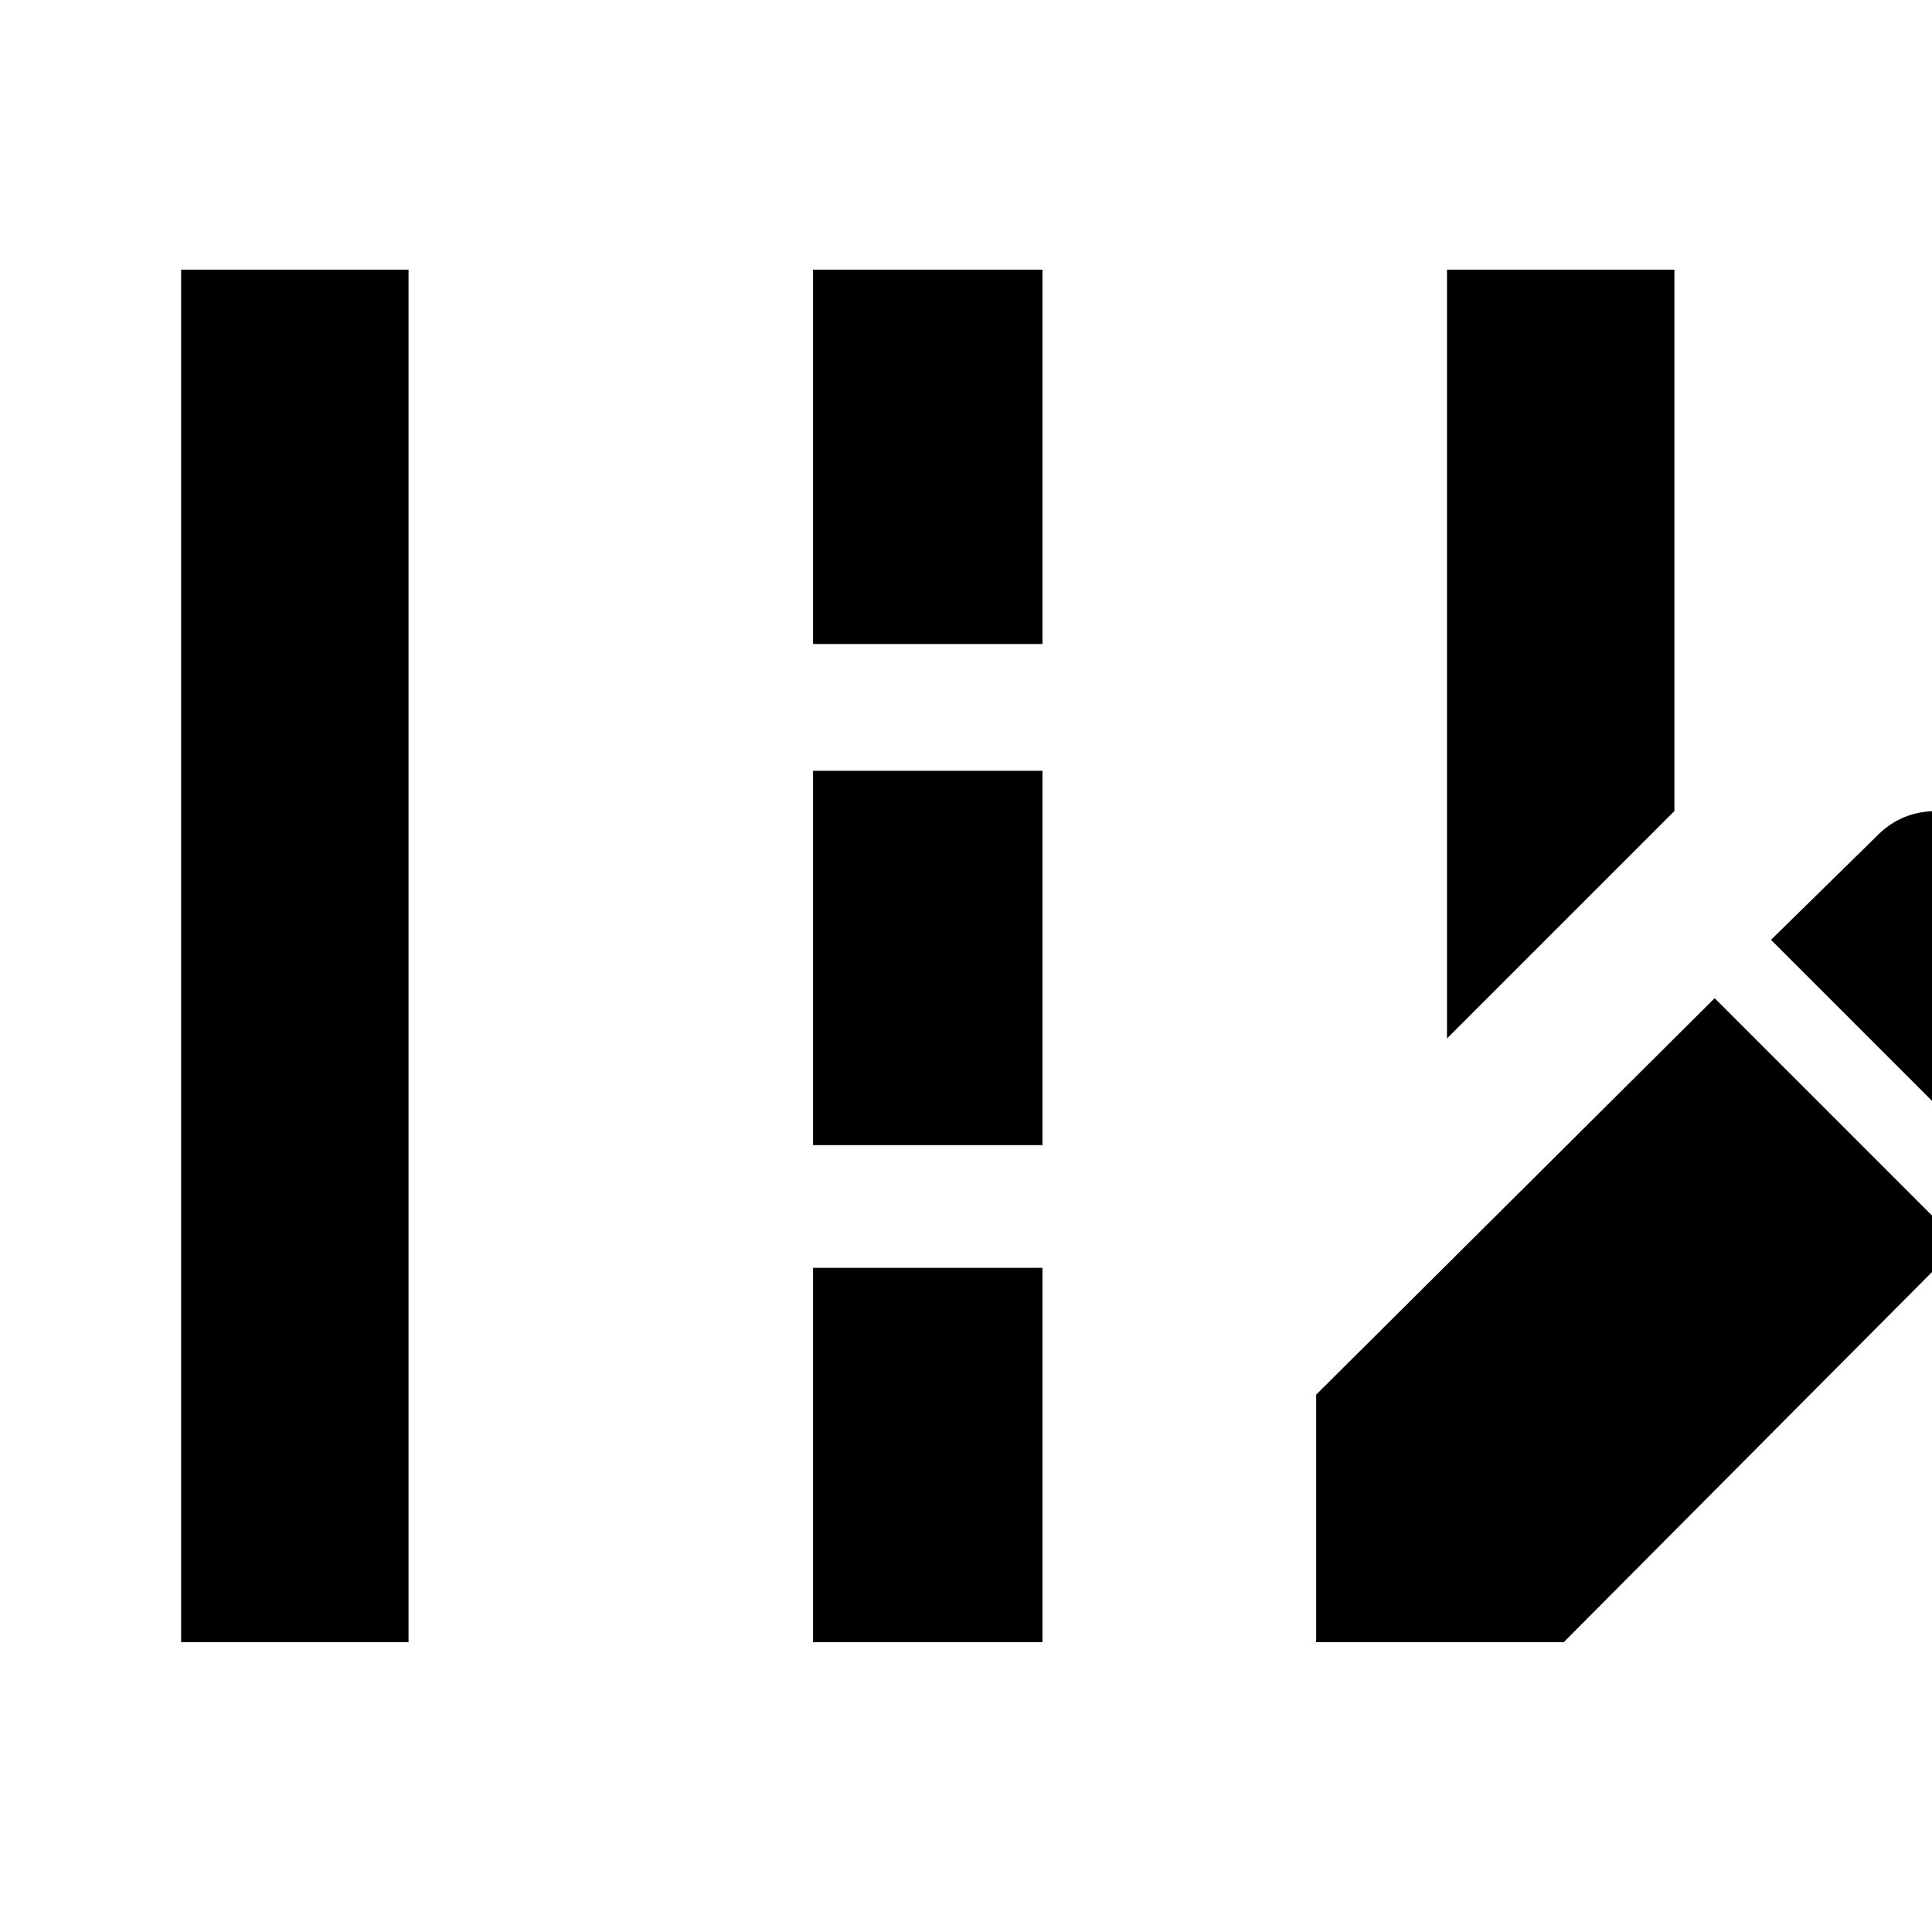<svg xmlns="http://www.w3.org/2000/svg" height="24" width="24"><path d="M17.975 12.9V3.35H20.8V10.075ZM2.25 20.4V3.35H5.075V20.4ZM10.1 8V3.35H12.95V8ZM10.1 14.225V9.575H12.95V14.225ZM10.1 20.4V15.75H12.95V20.4ZM25.075 14.75 22 11.675 23.325 10.375Q23.625 10.075 24.062 10.075Q24.5 10.075 24.775 10.375L26.4 11.975Q26.675 12.25 26.675 12.688Q26.675 13.125 26.4 13.425ZM16.35 20.4V17.325L21.3 12.4L24.35 15.45L19.425 20.4Z"/></svg>